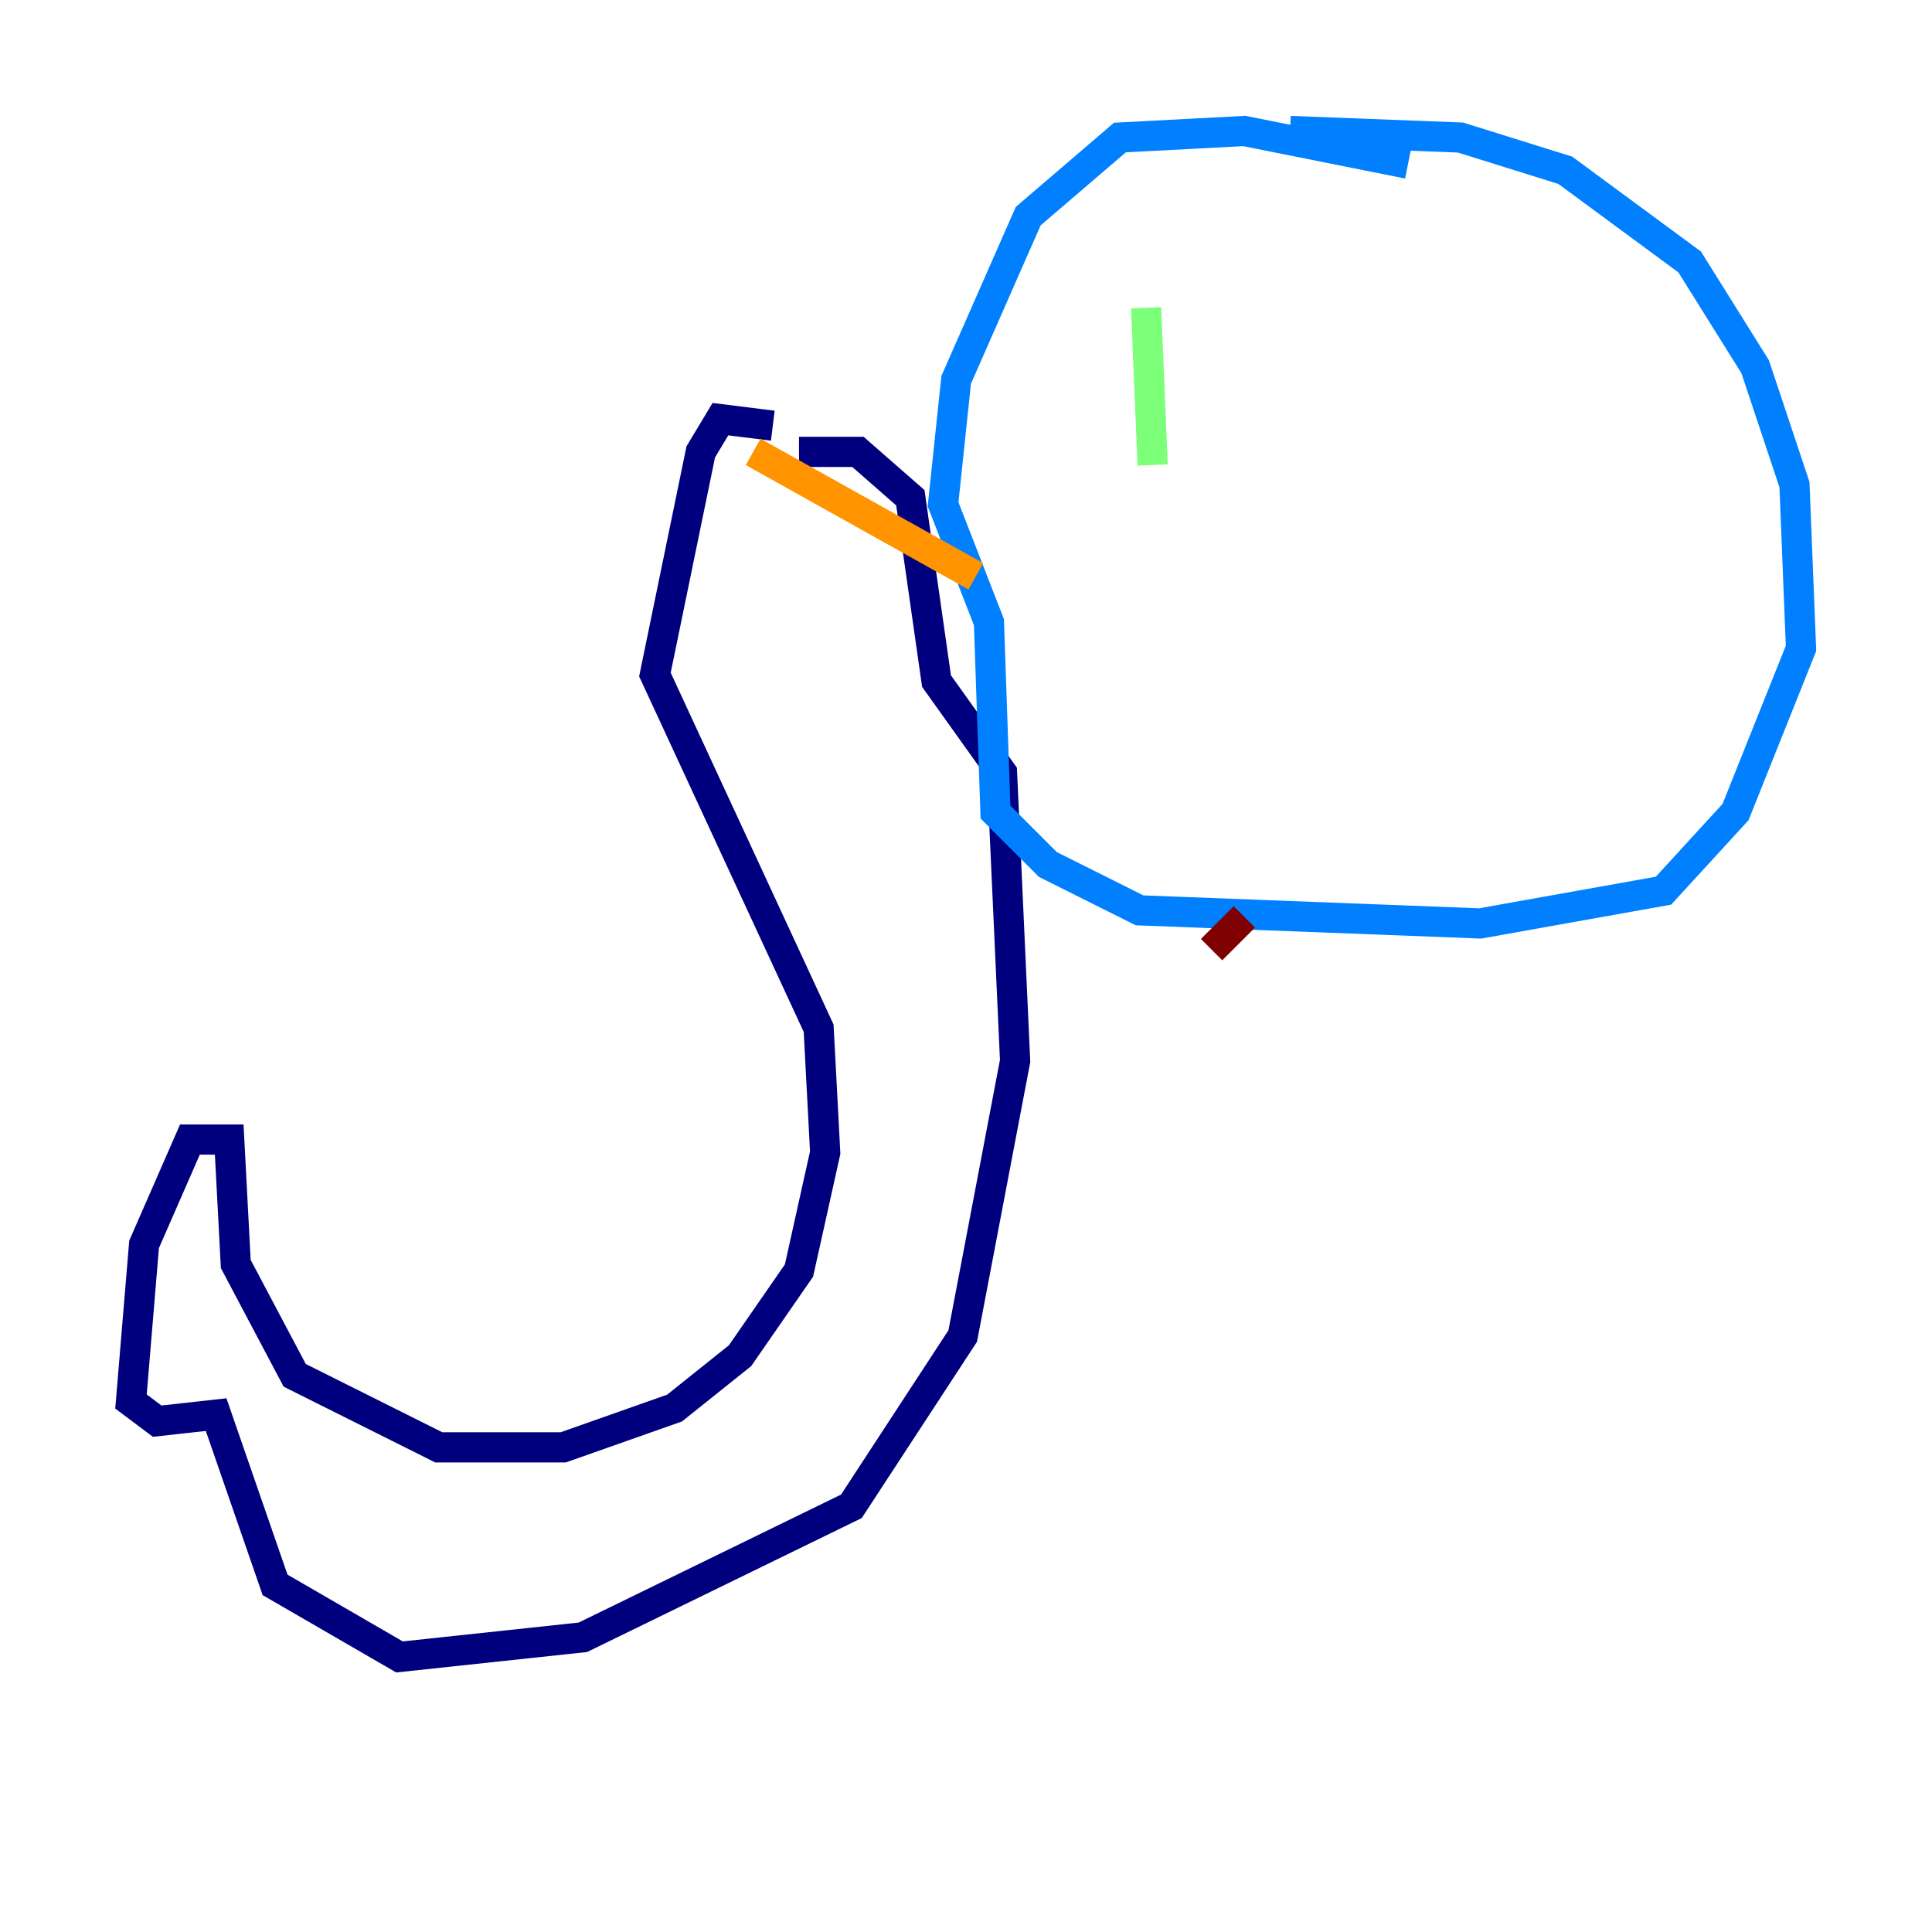<?xml version="1.0" encoding="utf-8" ?>
<svg baseProfile="tiny" height="128" version="1.2" viewBox="0,0,128,128" width="128" xmlns="http://www.w3.org/2000/svg" xmlns:ev="http://www.w3.org/2001/xml-events" xmlns:xlink="http://www.w3.org/1999/xlink"><defs /><polyline fill="none" points="51.2,28.203 47.729,27.77 46.427,29.939 43.39,44.691 54.237,68.122 54.671,76.366 52.936,84.176 49.031,89.817 44.691,93.288 37.315,95.891 29.071,95.891 19.525,91.119 15.62,83.742 15.186,75.498 12.583,75.498 9.546,82.441 8.678,92.854 10.414,94.156 14.319,93.722 18.224,105.003 26.468,109.776 38.617,108.475 56.407,99.797 63.783,88.515 67.254,70.291 66.386,51.2 62.047,45.125 60.312,32.976 56.841,29.939 52.936,29.939" stroke="#00007f" stroke-width="2" /><polyline fill="none" points="93.288,10.848 82.441,8.678 74.197,9.112 68.122,14.319 63.349,25.166 62.481,33.41 65.519,41.22 65.953,53.803 69.424,57.275 75.498,60.312 98.061,61.18 110.21,59.01 114.983,53.803 119.322,42.956 118.888,32.108 116.285,24.298 111.946,17.356 103.702,11.281 96.759,9.112 85.478,8.678" stroke="#0080ff" stroke-width="2" /><polyline fill="none" points="75.932,20.393 76.366,30.807" stroke="#7cff79" stroke-width="2" /><polyline fill="none" points="49.898,29.939 64.651,38.183" stroke="#ff9400" stroke-width="2" /><polyline fill="none" points="82.441,60.746 80.271,62.915" stroke="#7f0000" stroke-width="2" /></svg>